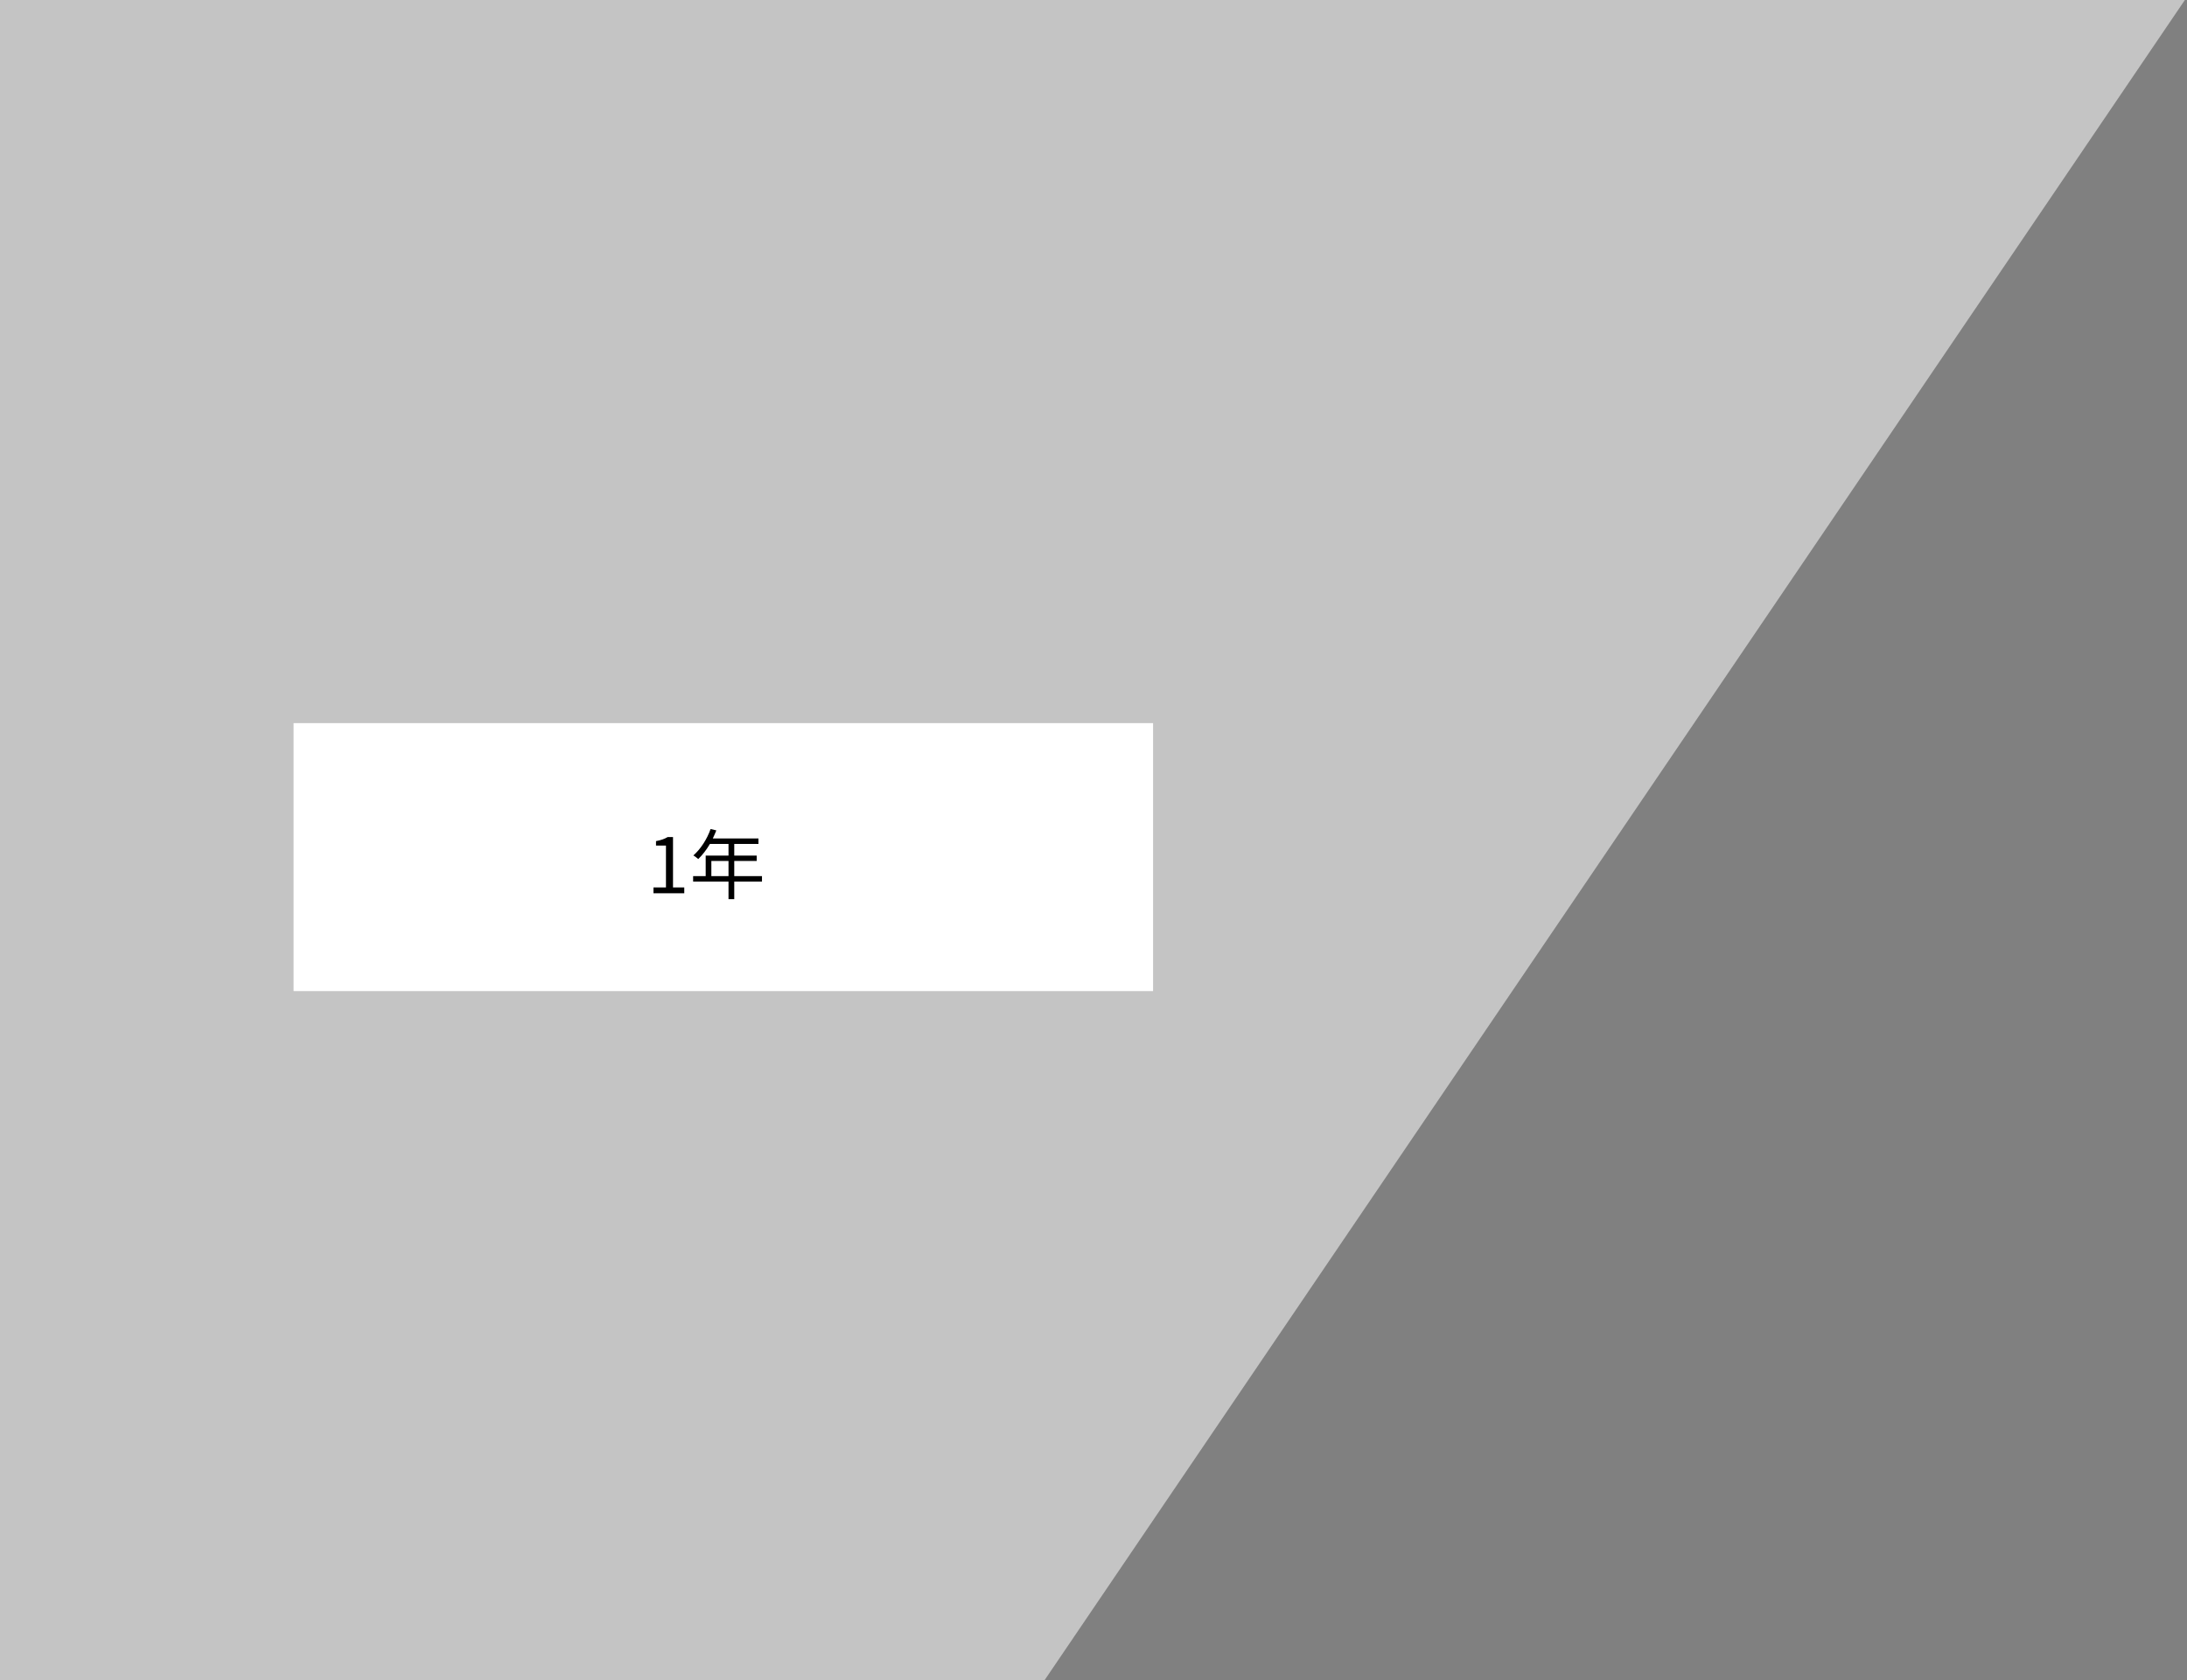 <svg width="514" height="395" viewBox="0 0 514 395" fill="none" xmlns="http://www.w3.org/2000/svg">
<rect x="0" y="0" width="514" height="395" fill="#808080" stroke="none"/>
<path d="M0 0H513.5L245.5 395H0V0Z" fill="#C4C4C4"/>
<rect x="69" y="170" width="202" height="63" fill="white"/>
<path d="M153.584 210H160.82V208.632H158.174V196.788H156.914C156.194 197.22 155.348 197.526 154.178 197.742V198.786H156.518V208.632H153.584V210ZM167.186 205.968V202.404H171.218V205.968H167.186ZM179.084 205.968H172.568V202.404H177.842V201.144H172.568V198.408H178.256V197.112H167.528C167.816 196.5 168.104 195.852 168.356 195.222L167.006 194.898C166.16 197.31 164.648 199.632 162.956 201.108C163.298 201.288 163.856 201.738 164.108 201.954C165.08 201.018 166.034 199.794 166.844 198.408H171.218V201.144H165.854V205.968H162.902V207.264H171.218V211.386H172.568V207.264H179.084V205.968Z" fill="black"/>
</svg>
